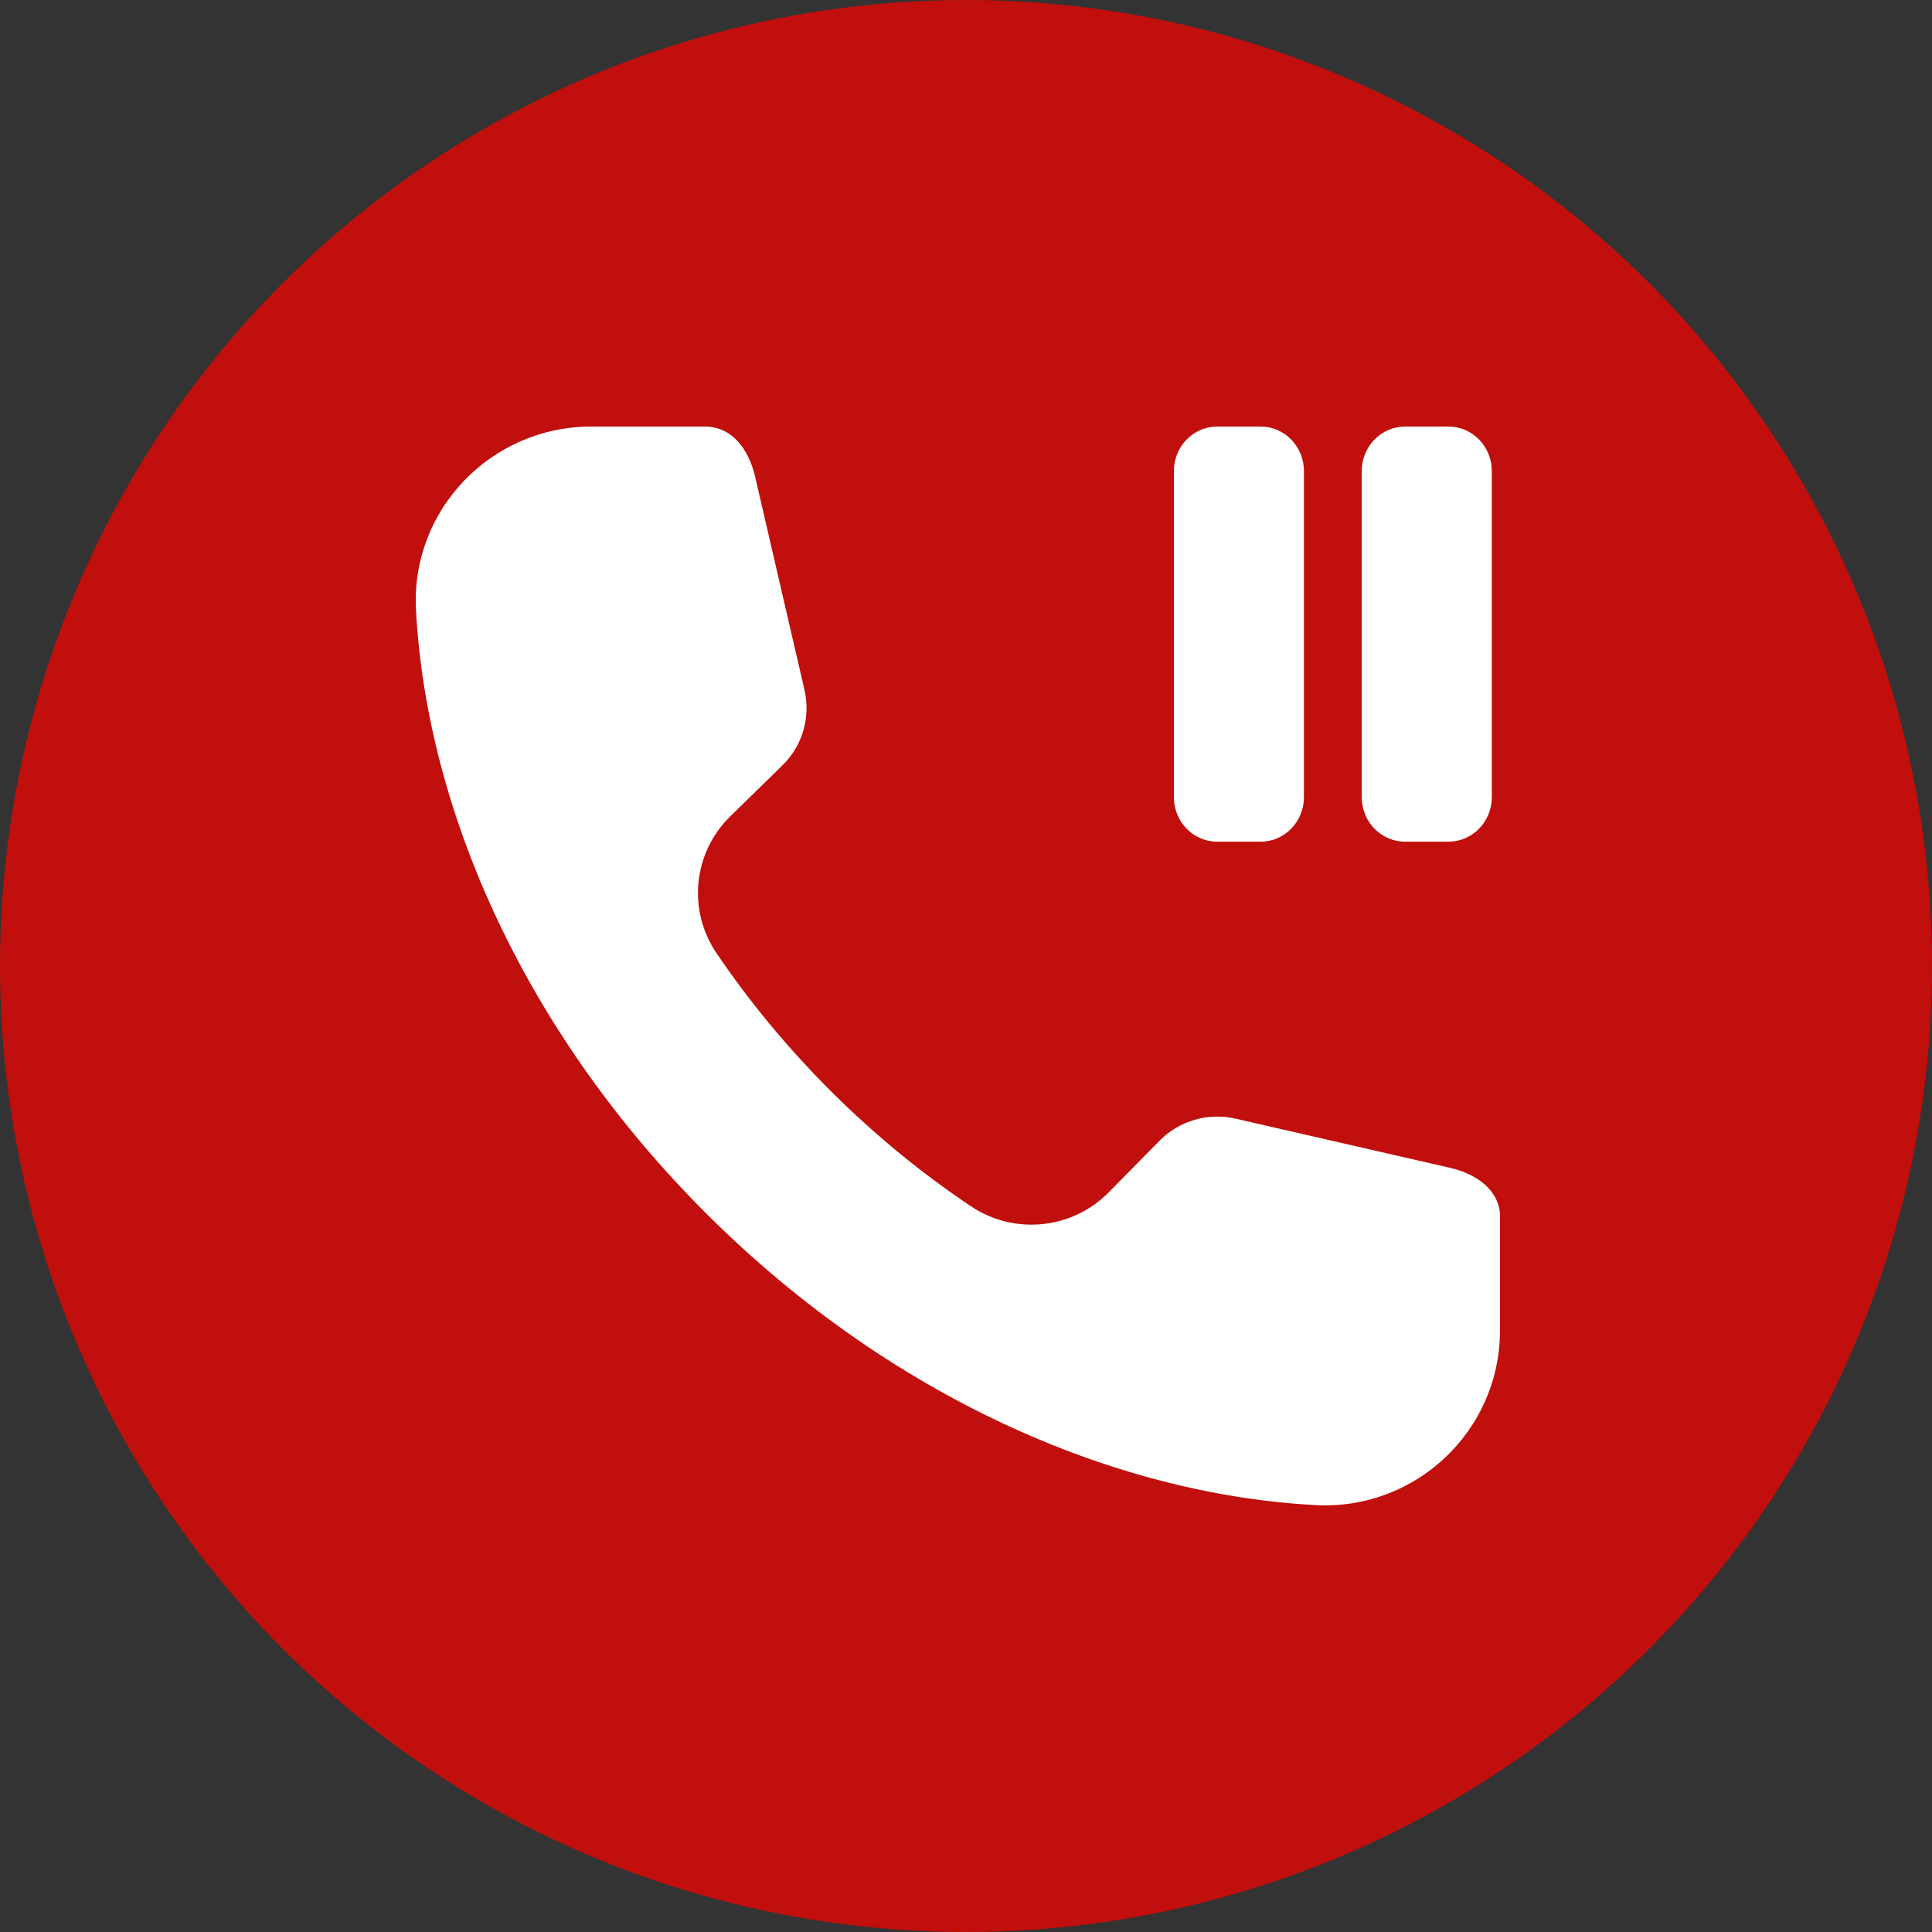 <svg width="77" height="77" viewBox="0 0 77 77" fill="none" xmlns="http://www.w3.org/2000/svg">
<rect x="0" y="0" width="77" height="77" fill="#333333" stroke="none"/>
<circle cx="38.5" cy="38.5" r="38.5" fill="#C00F0C"/>
<g clip-path="url(#clip0_388_1044)">
<path fill-rule="evenodd" clip-rule="evenodd" d="M59.781 53.034C59.781 57.017 56.429 60.199 52.435 59.986C44.292 59.552 35.403 55.587 28.206 48.422C21.005 41.266 17.015 32.417 16.579 24.31C16.365 20.336 19.563 17 23.566 17H28.093C29.193 17 29.844 17.928 30.094 18.992L32.064 27.501C32.314 28.587 31.982 29.728 31.181 30.506L29.111 32.53C27.628 33.974 27.392 36.269 28.552 37.98C29.848 39.899 31.381 41.759 33.142 43.515C34.902 45.267 36.777 46.792 38.706 48.082C40.43 49.232 42.731 48.996 44.183 47.526L46.216 45.462C46.998 44.665 48.145 44.334 49.237 44.583L57.789 46.543C58.862 46.792 59.791 47.44 59.791 48.535V53.043L59.781 53.034Z" fill="white"/>
<path d="M51.968 18.773V31.773C51.968 32.752 51.195 33.545 50.24 33.545H48.513C47.558 33.545 46.785 32.752 46.785 31.773V18.773C46.785 17.794 47.558 17 48.513 17H50.24C51.195 17 51.968 17.794 51.968 18.773ZM57.728 17H56C55.046 17 54.272 17.794 54.272 18.773V31.773C54.272 32.752 55.046 33.545 56 33.545H57.728C58.682 33.545 59.456 32.752 59.456 31.773V18.773C59.456 17.794 58.682 17 57.728 17Z" fill="white"/>
</g>
<defs>
<clipPath id="clip0_388_1044">
<rect width="43.212" height="43" fill="white" transform="translate(16.57 17)"/>
</clipPath>
</defs>
</svg>

